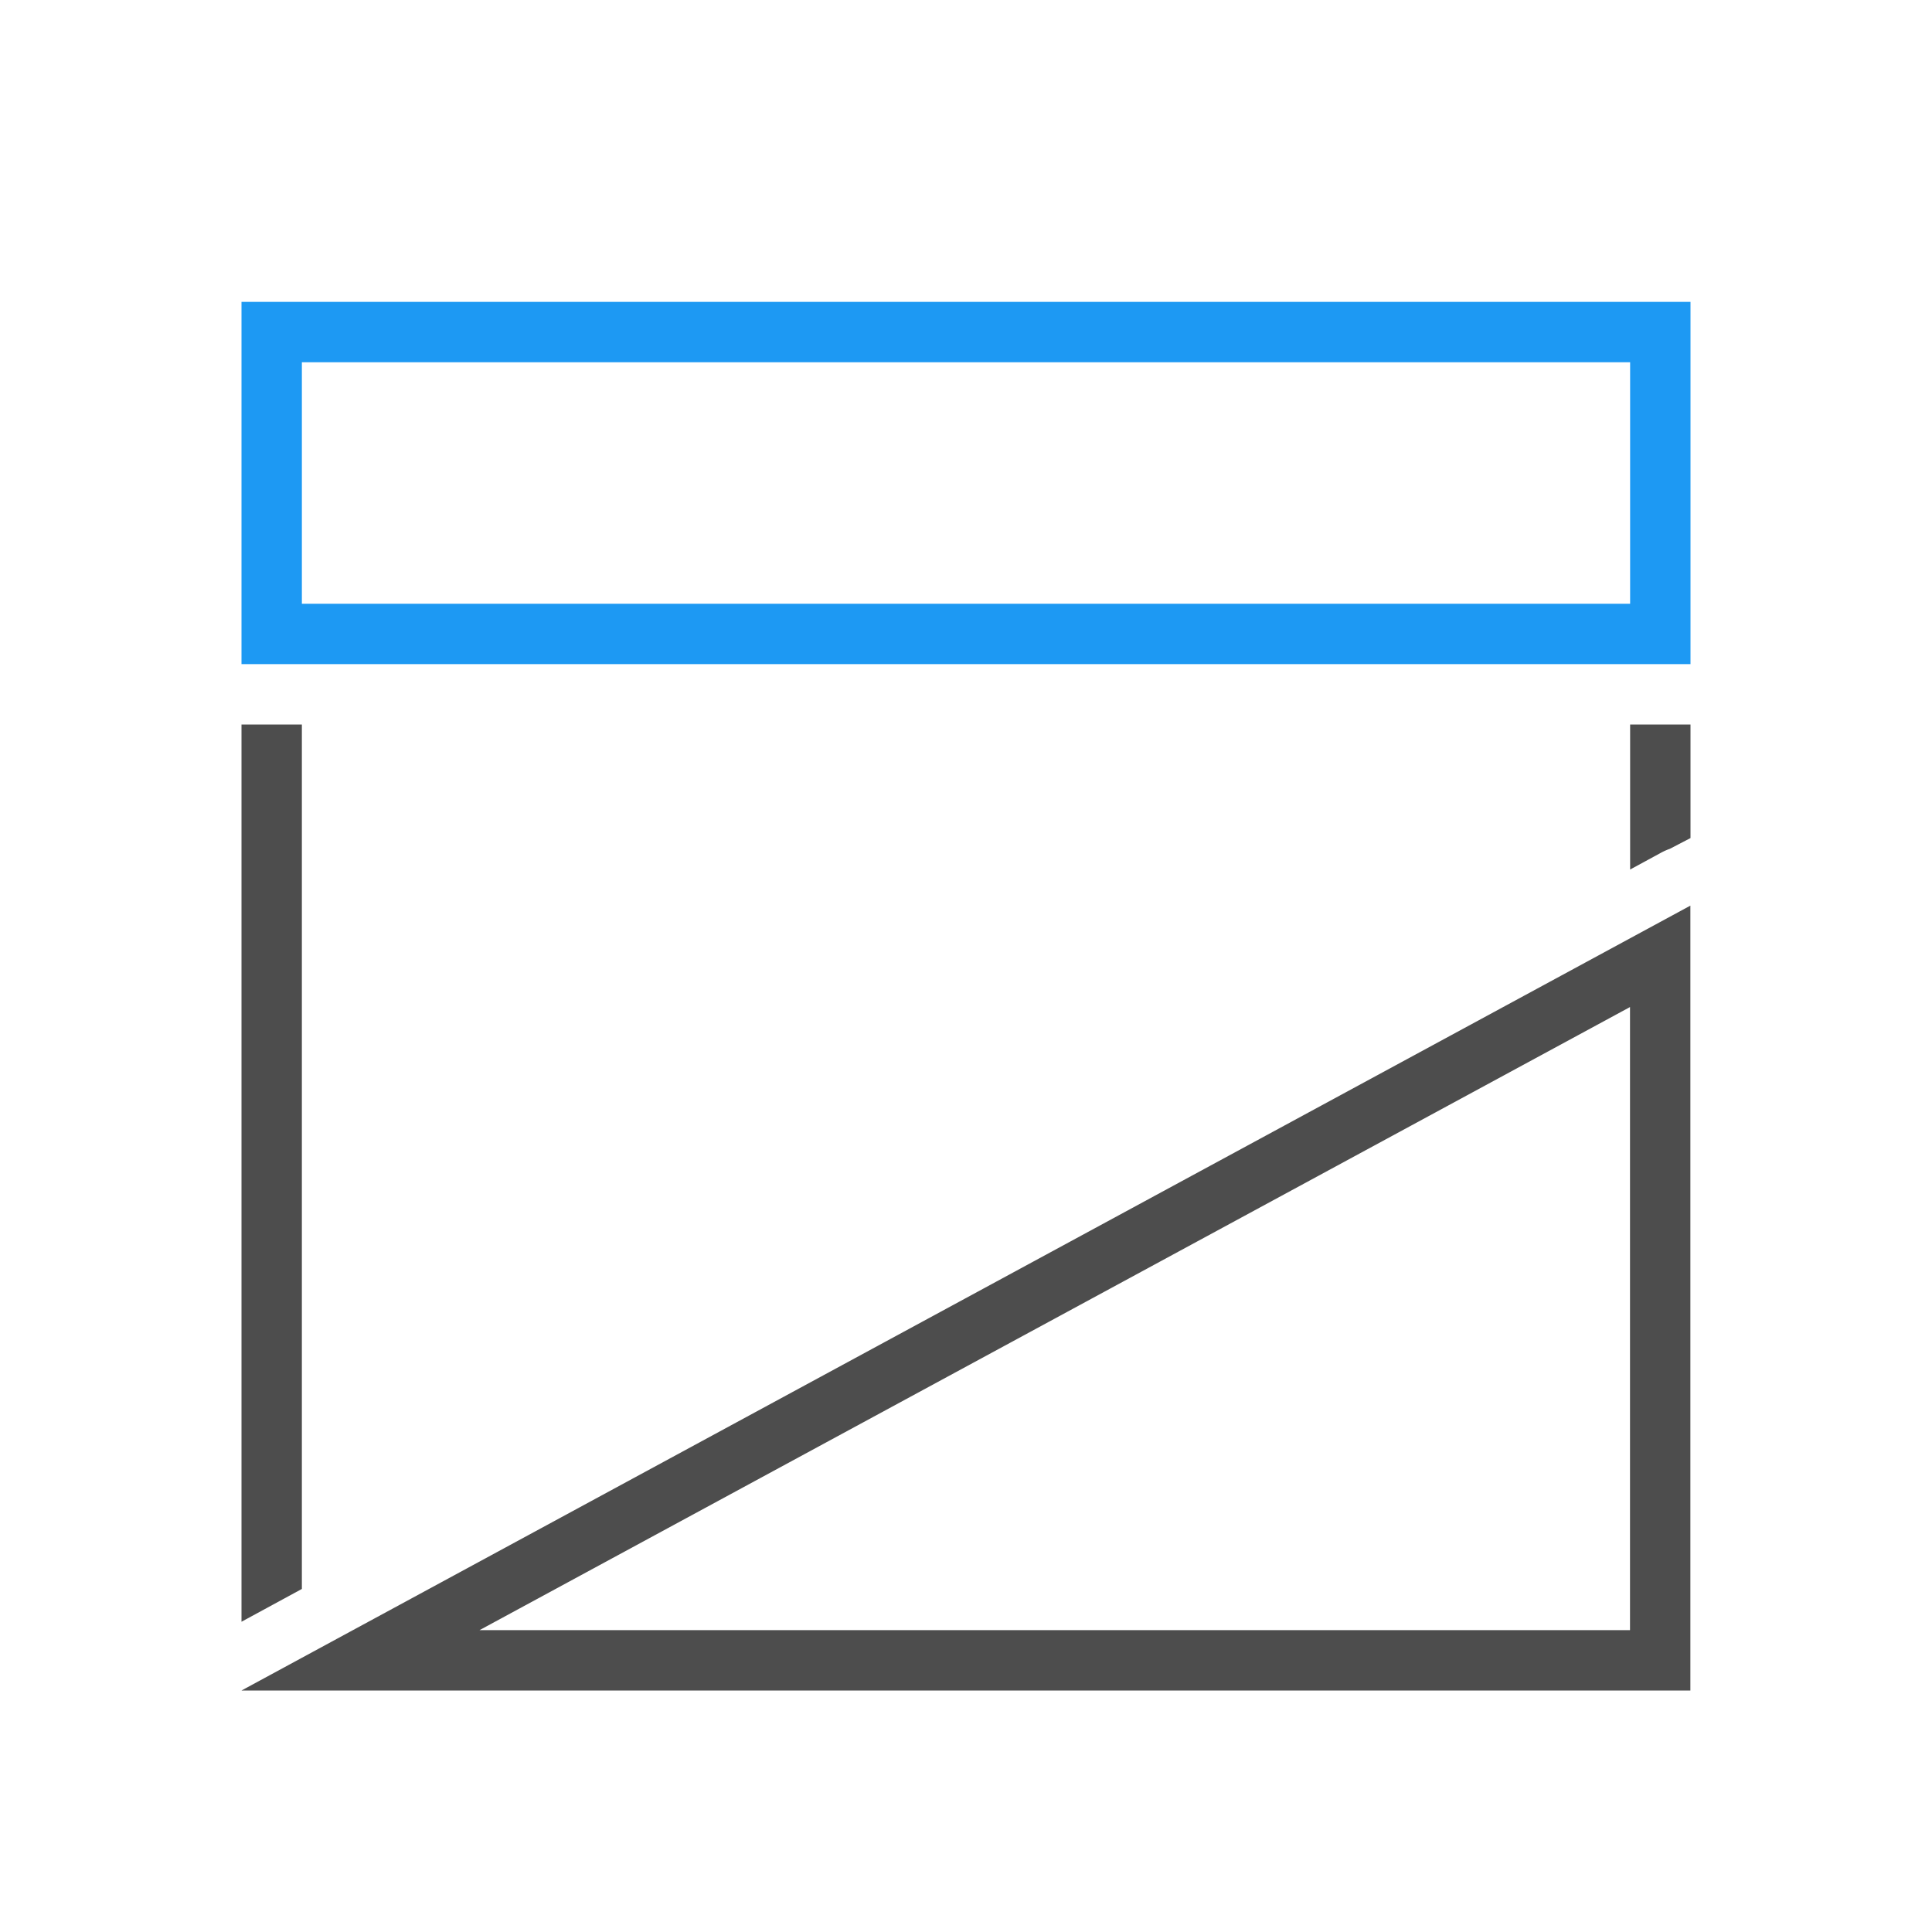 <?xml version="1.0" encoding="UTF-8" standalone="no"?>
<svg
   xmlns:dc="http://purl.org/dc/elements/1.1/"
   xmlns:cc="http://creativecommons.org/ns#"
   xmlns:rdf="http://www.w3.org/1999/02/22-rdf-syntax-ns#"
   xmlns:svg="http://www.w3.org/2000/svg"
   xmlns="http://www.w3.org/2000/svg"
   xmlns:sodipodi="http://sodipodi.sourceforge.net/DTD/sodipodi-0.dtd"
   xmlns:inkscape="http://www.inkscape.org/namespaces/inkscape"
   viewBox="0 0 32 32"
   version="1.1"
   id="svg4"
   sodipodi:docname="toolbarmode.svg"
   width="32"
   height="32"
   inkscape:version="0.92.4 (unknown)"
   inkscape:export-filename="/home/rizmut/Dokumen/Rizmut/Github/tmp/breeze/cmd/32/toolbarmode.png"
   inkscape:export-xdpi="96"
   inkscape:export-ydpi="96">
  <defs
     id="defs8" />
  <sodipodi:namedview
     pagecolor="#ffffff"
     bordercolor="#666666"
     borderopacity="1"
     objecttolerance="10"
     gridtolerance="10"
     guidetolerance="10"
     inkscape:pageopacity="0"
     inkscape:pageshadow="2"
     inkscape:window-width="1360"
     inkscape:window-height="714"
     id="namedview6"
     showgrid="true"
     inkscape:zoom="11.313709"
     inkscape:cx="9.1414793"
     inkscape:cy="12.887925"
     inkscape:window-x="0"
     inkscape:window-y="28"
     inkscape:window-maximized="1"
     inkscape:current-layer="svg4"
     inkscape:snap-global="false">
    <inkscape:grid
       type="xygrid"
       id="grid817" />
  </sodipodi:namedview>
  <path
     style="fill:#1d99f3;stroke-width:1.333;fill-opacity:1"
     d="m 4,5 v 6 H 28 V 5 Z m 1,1 h 22 v 4 H 5 Z"
     id="path2"
     inkscape:connector-curvature="0"
     sodipodi:nodetypes="cccccccccc" />
  <path
     style="fill:#4d4d4d;stroke:none;fill-opacity:1"
     d="M 4 12 L 4 26.861 L 5 26.318 L 5 12 L 4 12 z M 27 12 L 27 14.402 L 27.521 14.119 A 1.001 1.001 0 0 1 27.658 14.059 L 28 13.881 L 28 12 L 27 12 z M 27.998 15 L 4 28 L 6.098 28 L 27.998 28 L 27.998 27 L 27.998 16.137 L 27.998 15 z M 26.998 16.68 L 26.998 27 L 7.943 27 L 26.998 16.68 z "
     id="path2-7" />
</svg>
